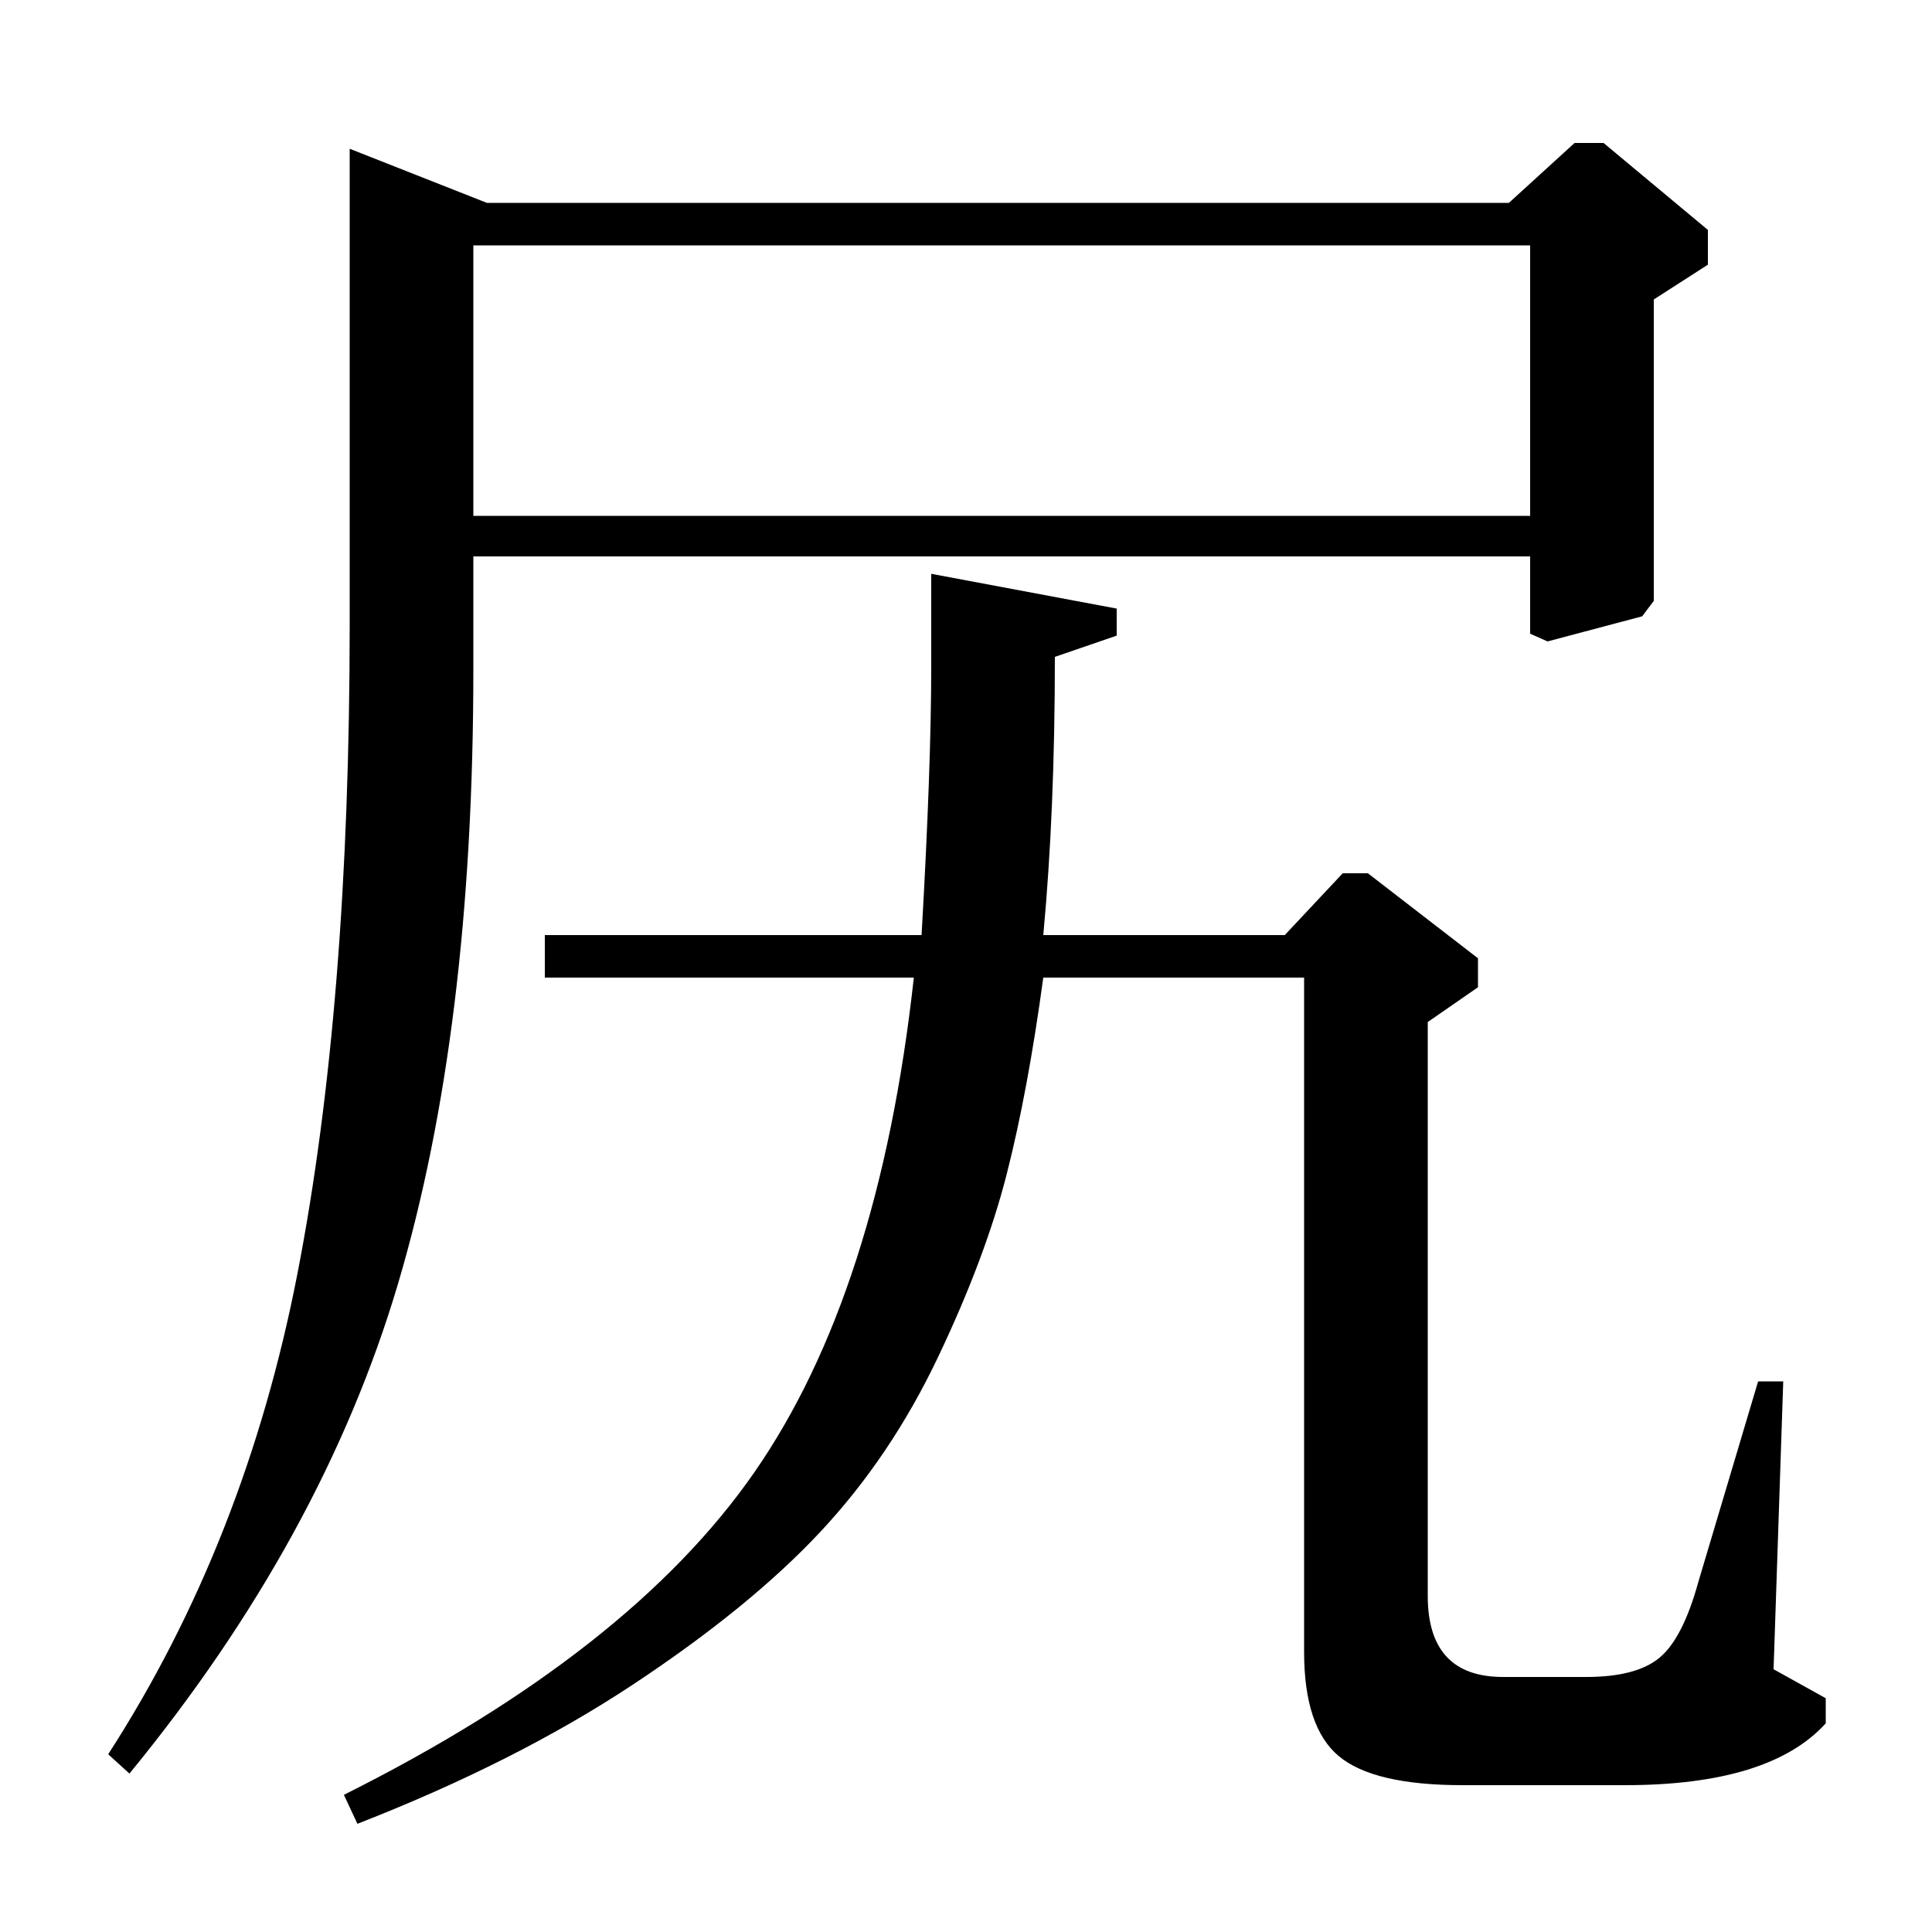<?xml version="1.0" standalone="no"?>
<!DOCTYPE svg PUBLIC "-//W3C//DTD SVG 1.1//EN" "http://www.w3.org/Graphics/SVG/1.1/DTD/svg11.dtd" >
<svg xmlns="http://www.w3.org/2000/svg" xmlns:xlink="http://www.w3.org/1999/xlink" version="1.1" viewBox="0 -140 1000 1000">
  <g transform="matrix(1 0 0 -1 0 860)">
   <path fill="currentColor"
d="M781 895l34 31h15l54 -45v-18l-28 -18v-156l-6 -8l-49 -13l-9 4v40h-547v-59q0 -186 -39 -317.5t-139 -253.5l-11 10q71 110 98 249t27 336v246l71 -28h529zM792 733v140h-547v-140h547zM282 494v22h195q5 87 5 139v48l96 -18v-14l-32 -11q0 -80 -6 -144h125l30 32h13
l57 -44v-15l-26 -18v-297q0 -42 39 -42h43q26 0 38 10t20 39l31 104h13l-5 -149l27 -15v-13q-29 -32 -104 -32h-84q-46 0 -64 15t-18 54v349h-135q-8 -59 -19 -102t-35.5 -94.5t-61 -90.5t-97 -79t-142.5 -72l-7 15q148 74 212.5 167t82.5 256h-191z" />
  </g>

</svg>
